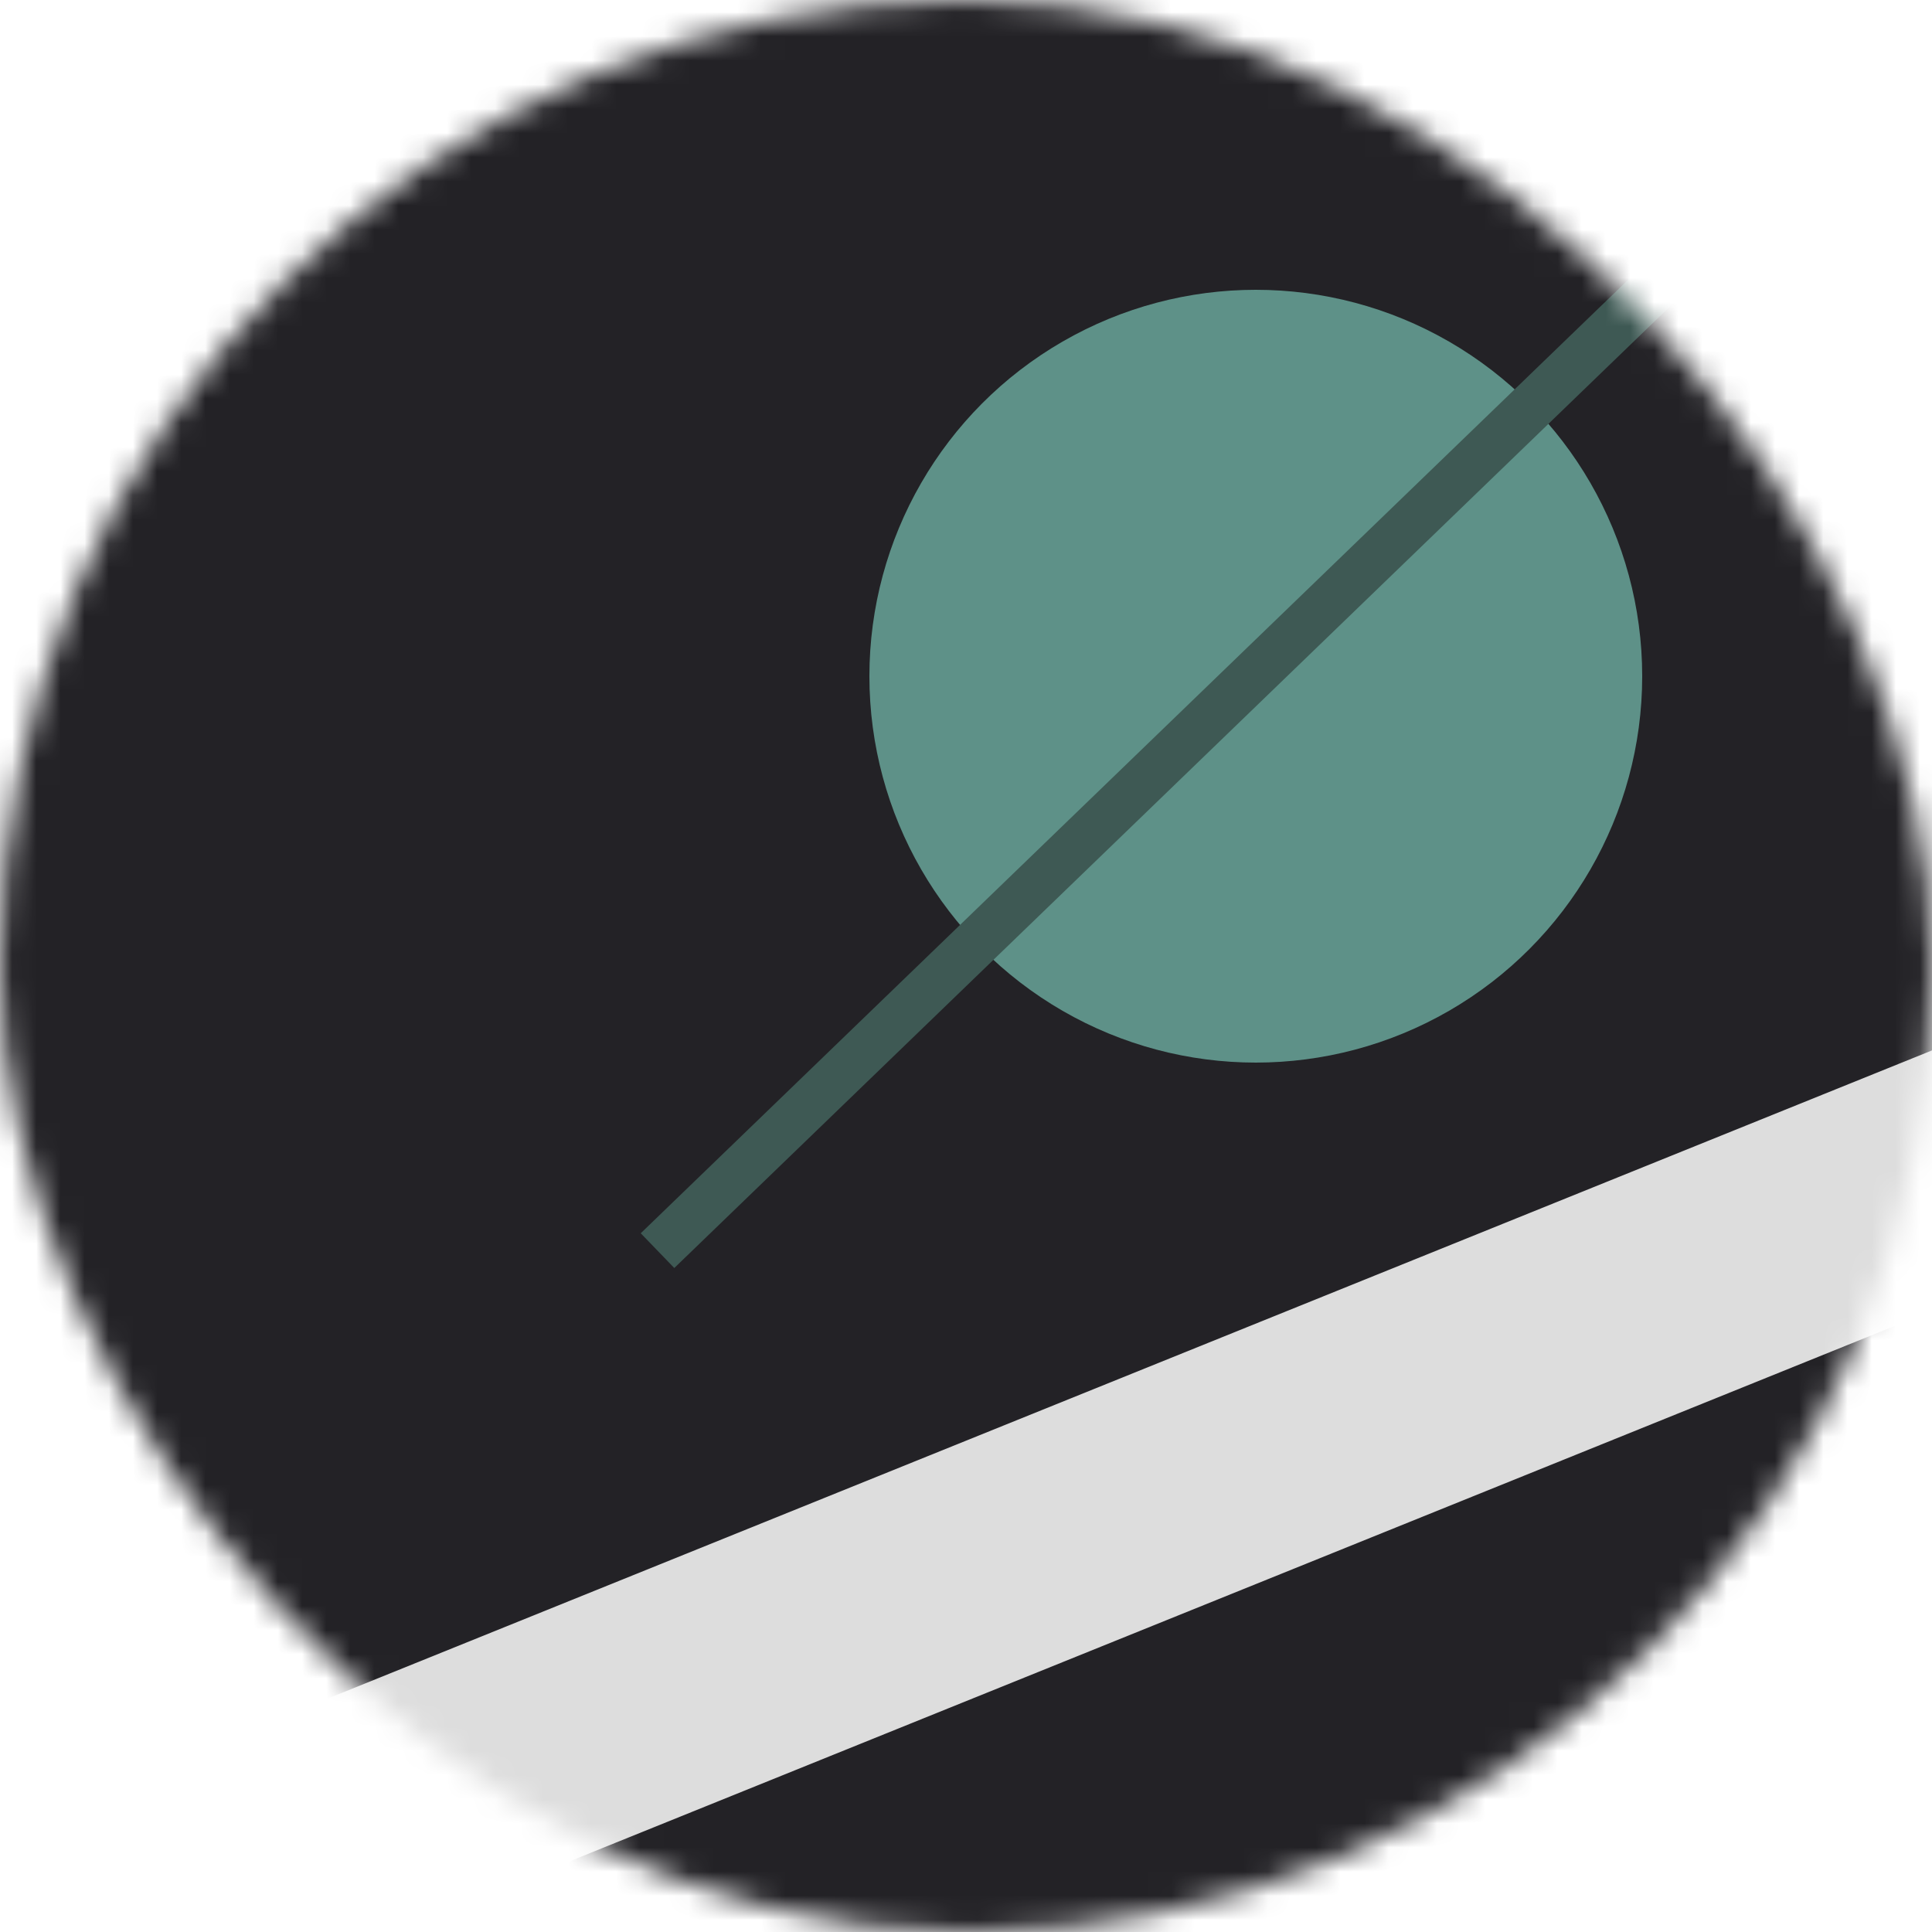 <svg viewBox="0 0 80 80" fill="none" role="img" xmlns="http://www.w3.org/2000/svg" width="120" height="120"><mask id="mask__bauhaus" maskUnits="userSpaceOnUse" x="0" y="0" width="80" height="80"><rect width="80" height="80" rx="160" fill="#FFFFFF"></rect></mask><g mask="url(#mask__bauhaus)"><rect width="80" height="80" fill="#232226"></rect><rect x="10" y="30" width="80" height="10" fill="#DDDDDD" transform="translate(14 14) rotate(158 40 40)"></rect><circle cx="40" cy="40" fill="#5E9188" r="16" transform="translate(12 -12)"></circle><line x1="0" y1="40" x2="80" y2="40" stroke-width="2" stroke="#3E5954" transform="translate(16 -16) rotate(316 40 40)"></line></g></svg>
